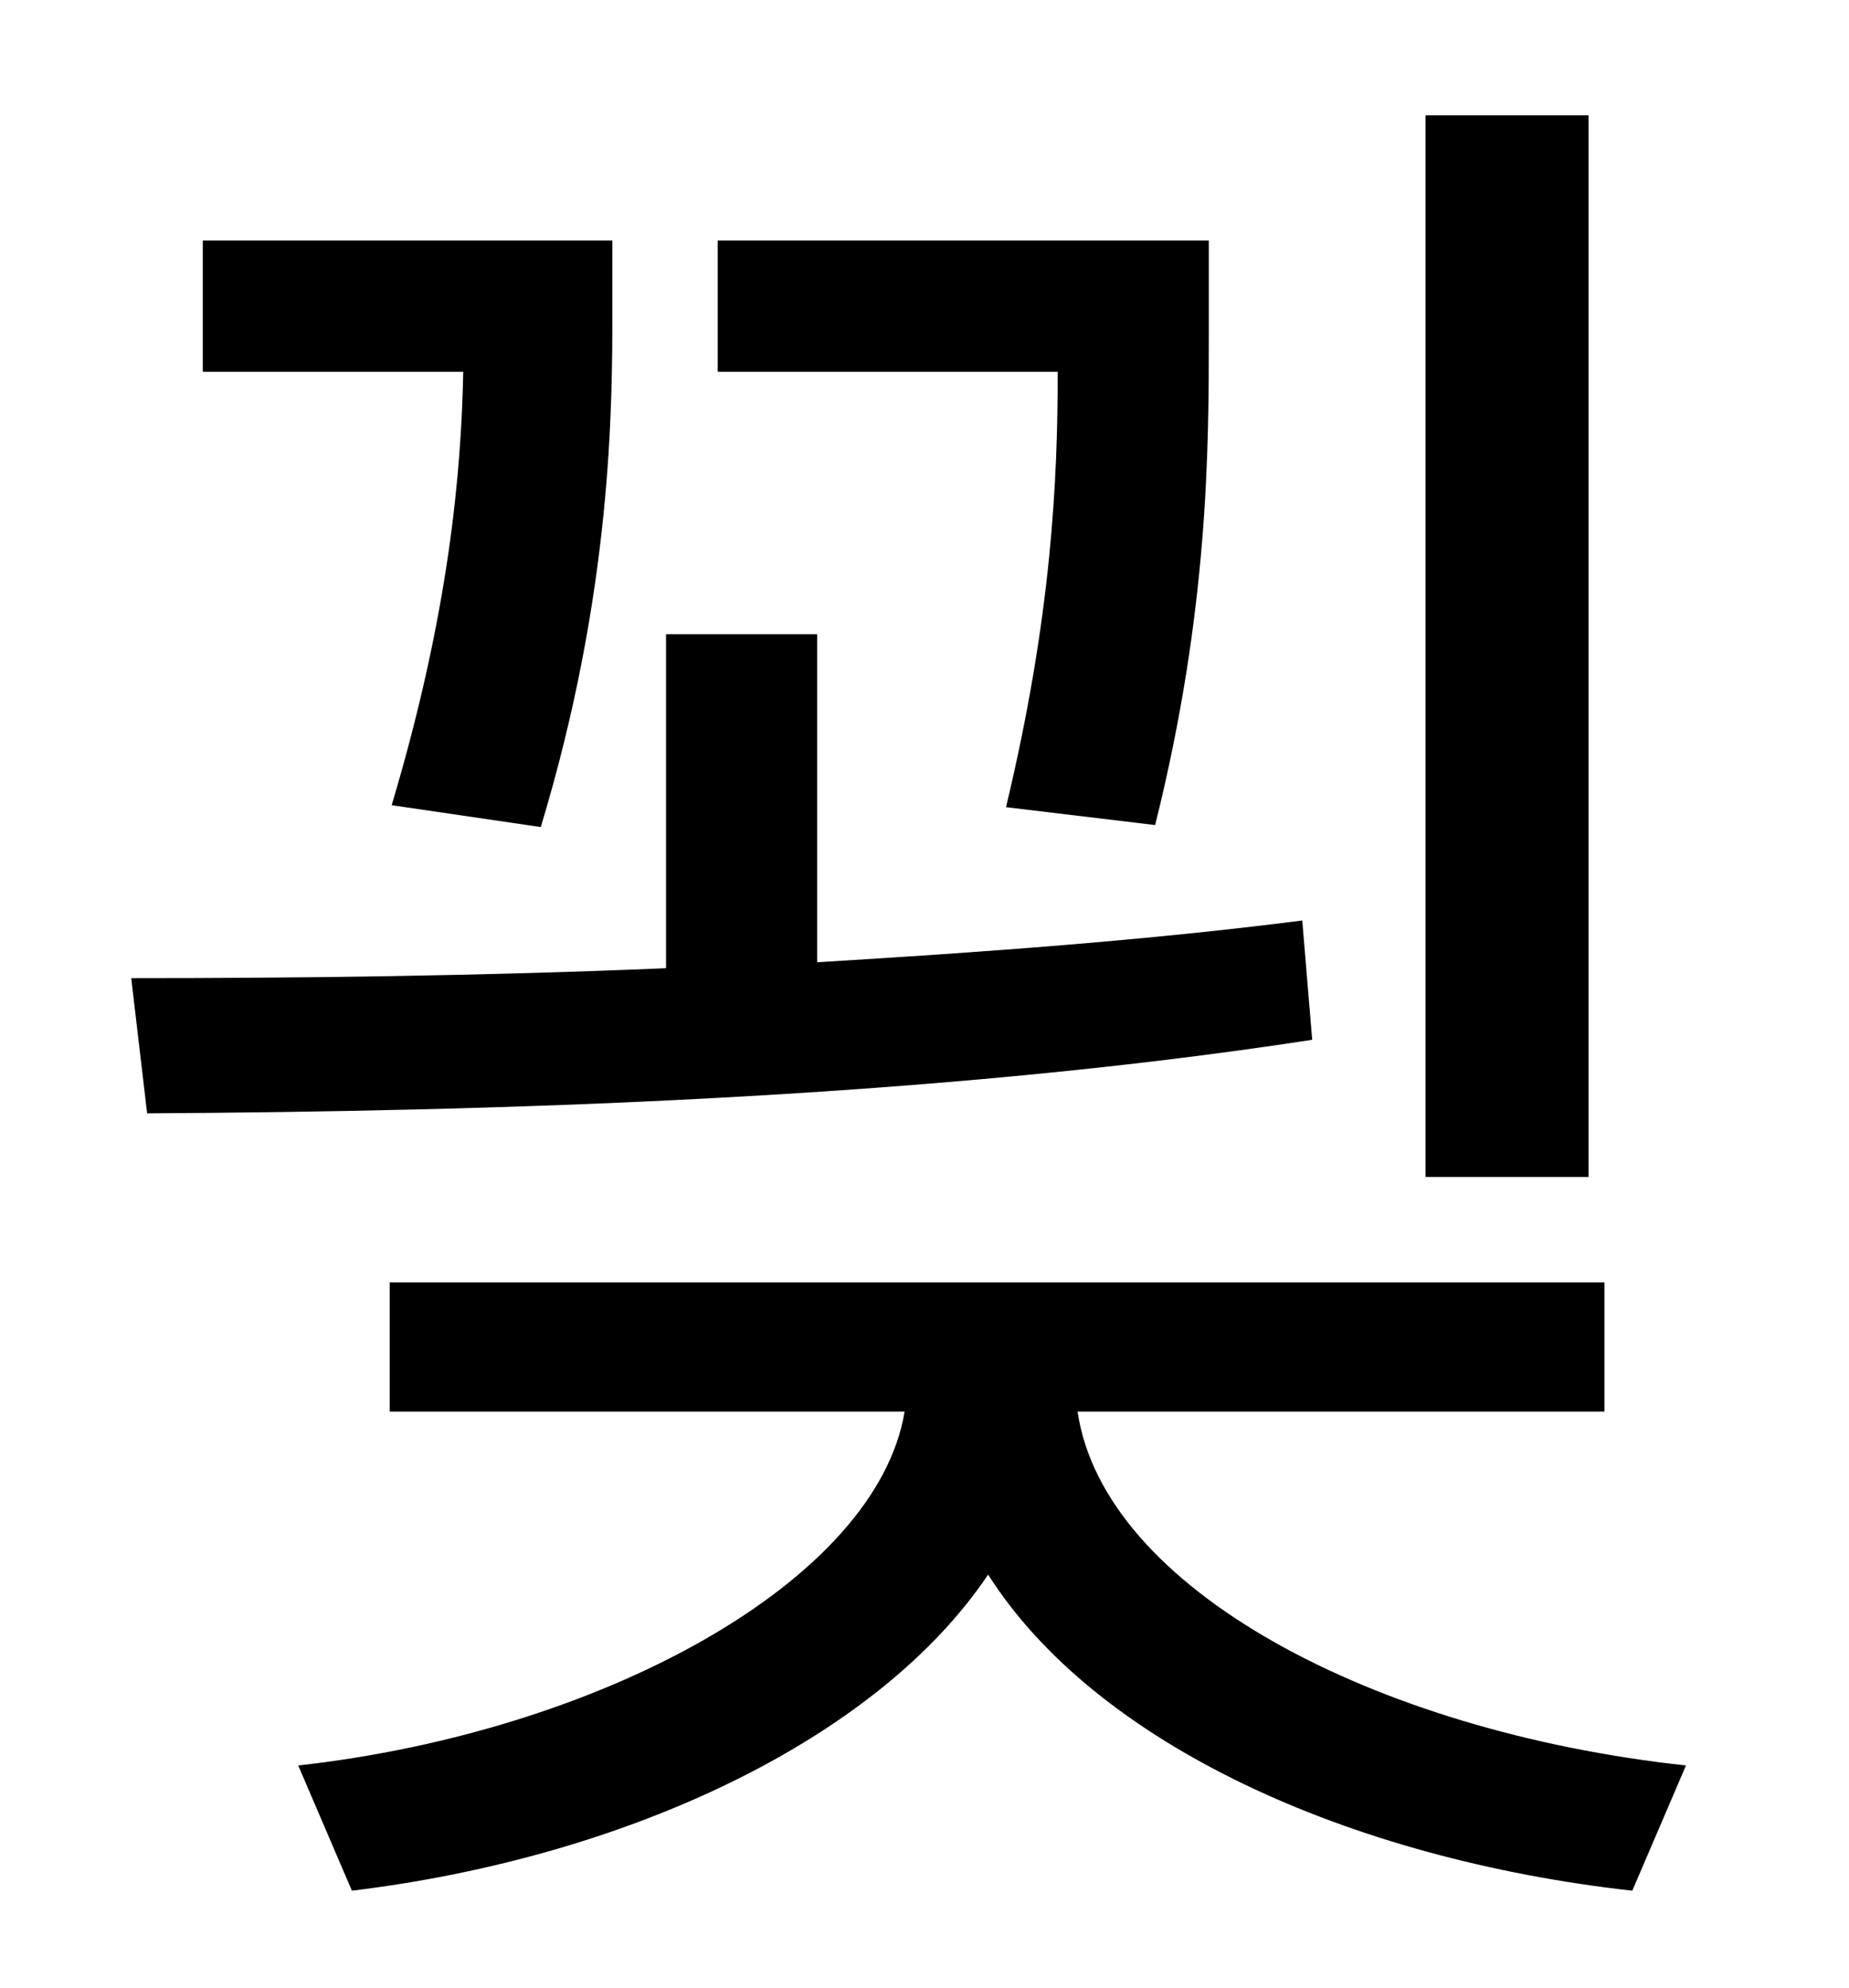 <?xml version="1.0" standalone="no"?>
<!DOCTYPE svg PUBLIC "-//W3C//DTD SVG 1.1//EN" "http://www.w3.org/Graphics/SVG/1.1/DTD/svg11.dtd" >
<svg xmlns="http://www.w3.org/2000/svg" xmlns:xlink="http://www.w3.org/1999/xlink" version="1.1" viewBox="-10 0 930 1000">
   <path fill="currentColor"
d="M789 58v534h-82v-534h82zM571 415l-75 -9c23 -96 26 -165 26 -219h-171v-66h247v47c0 57 0 139 -27 247zM262 416l-75 -11c29 -97 35 -168 36 -218h-131v-66h206v34c0 49 0 142 -36 261zM645 463l5 60c-195 30 -415 36 -586 37l-8 -68c82 0 174 -1 269 -5v-168h76v165
c83 -5 166 -11 244 -21zM797 710h-265c13 89 149 161 306 178l-27 63c-143 -16 -270 -74 -324 -159c-55 82 -180 142 -320 159l-27 -63c153 -17 291 -93 305 -178h-259v-65h611v65z" />
</svg>
